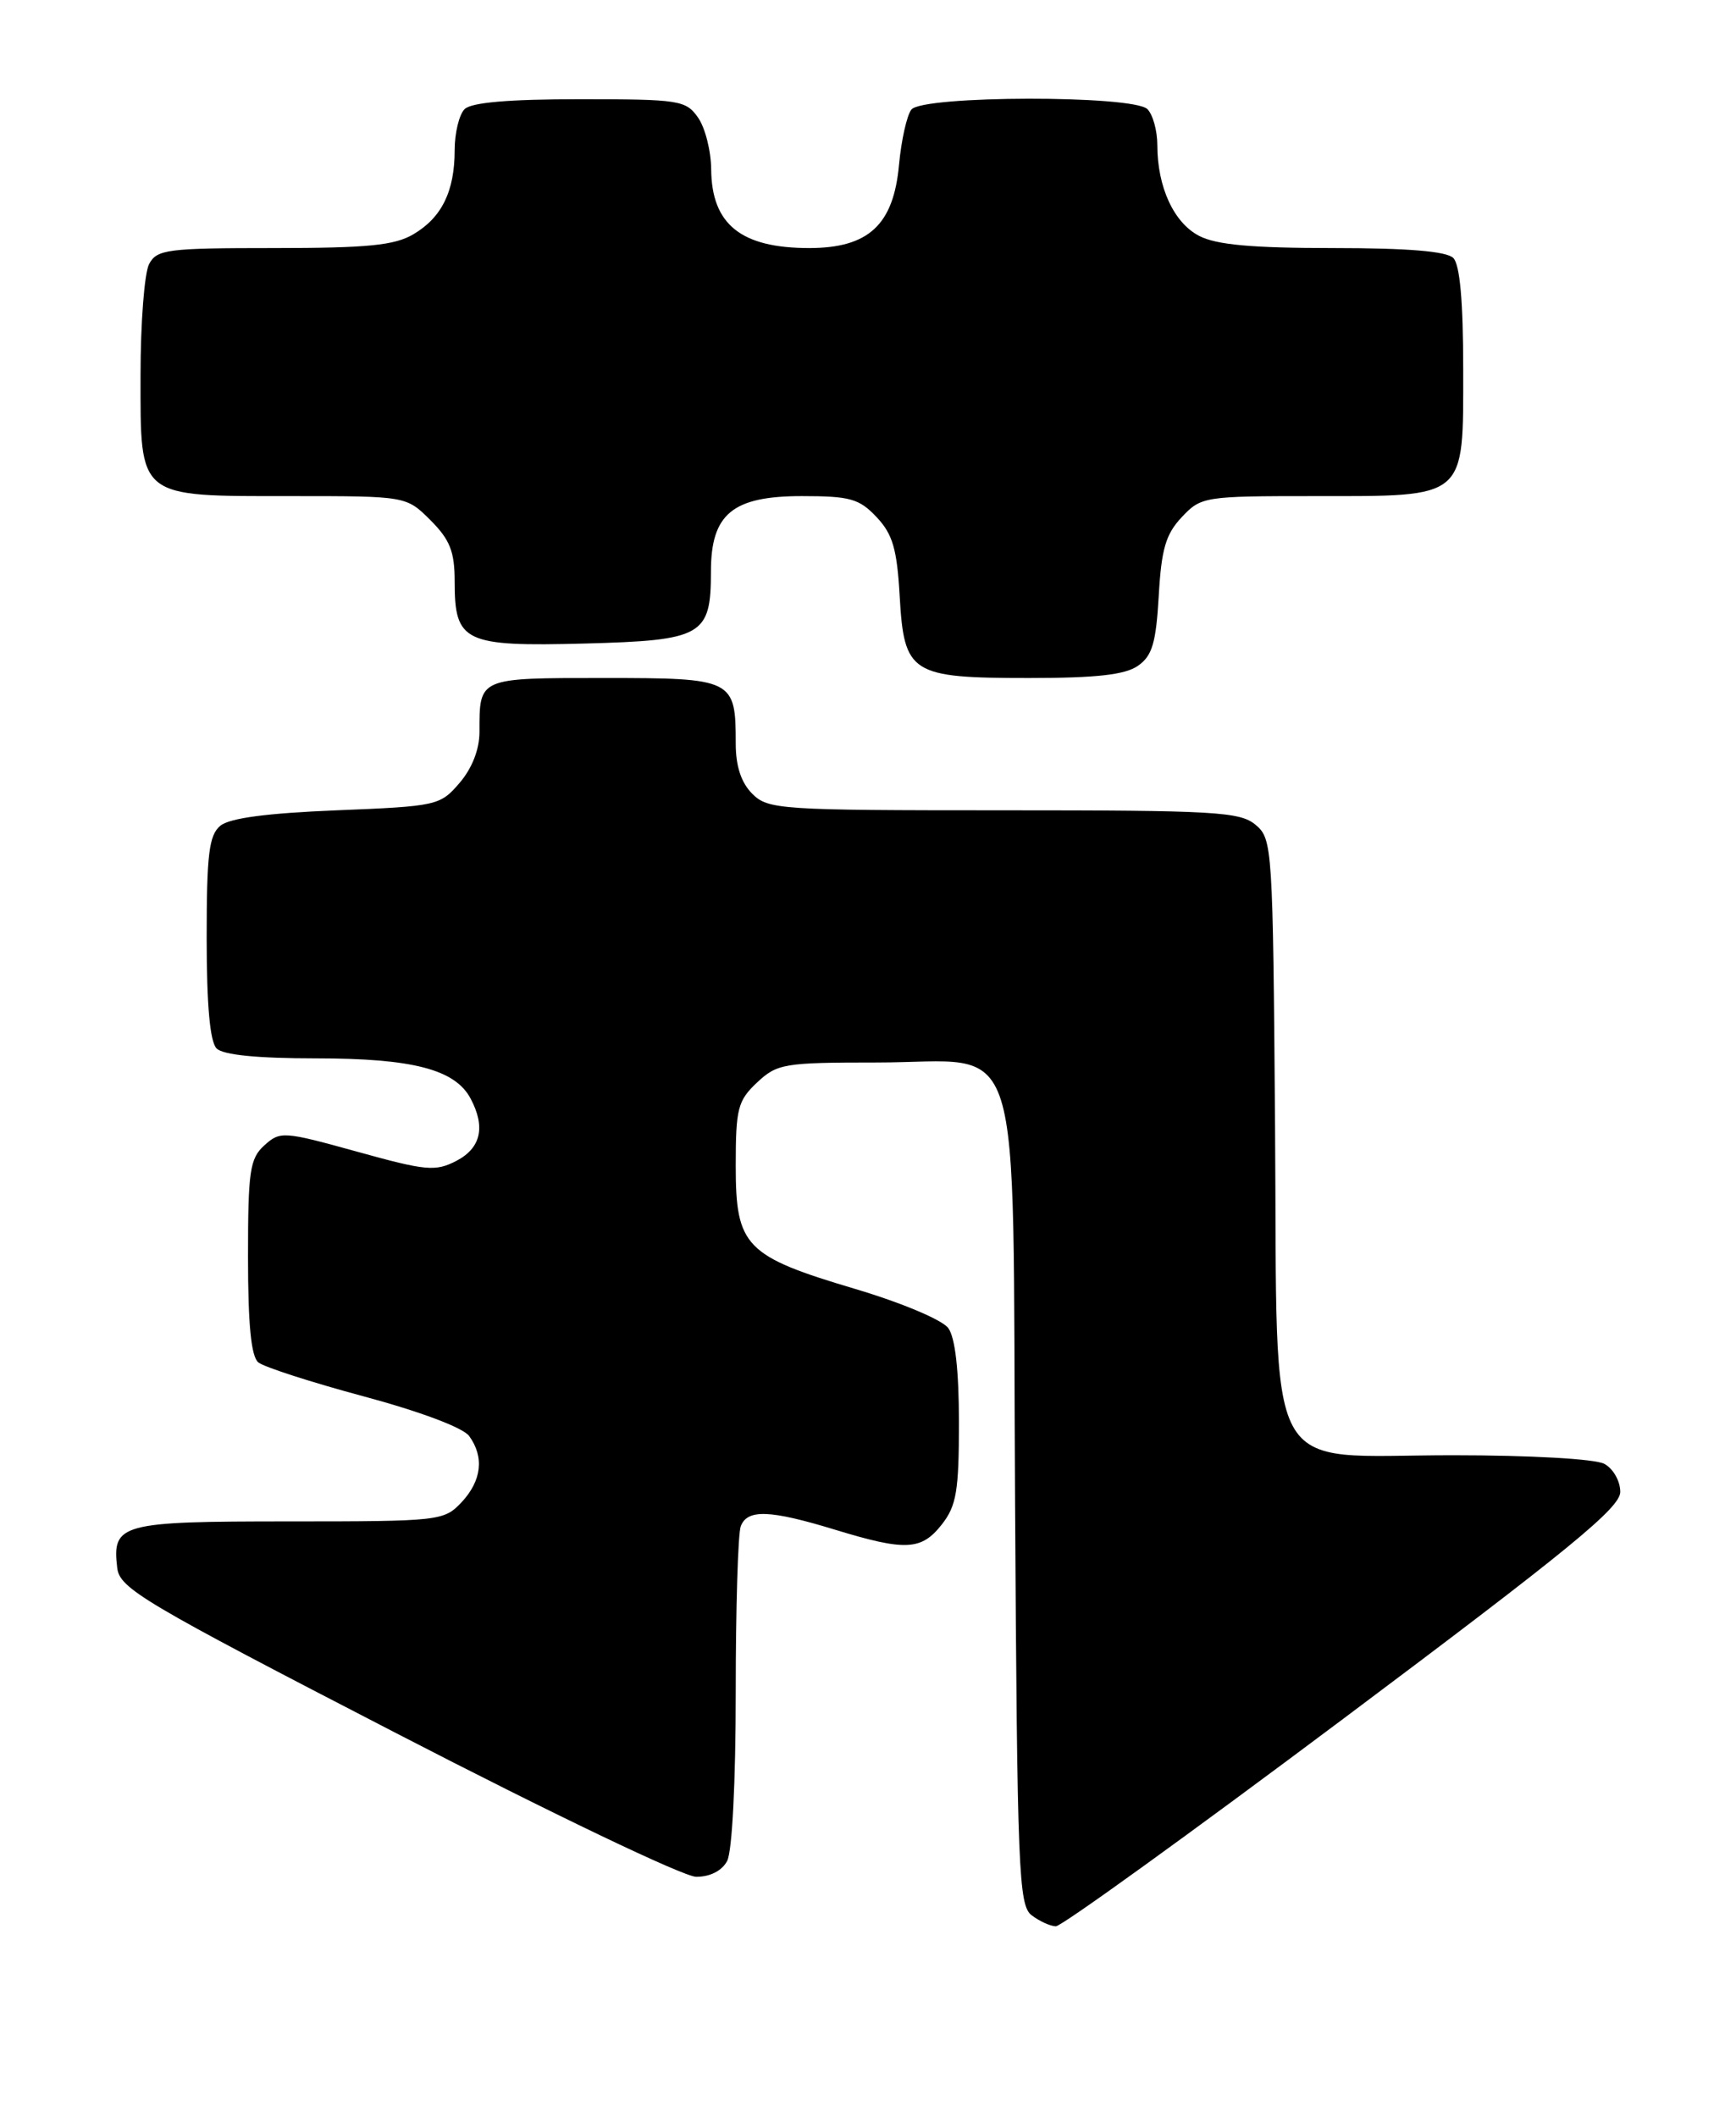 <?xml version="1.0" encoding="UTF-8" standalone="no"?>
<!DOCTYPE svg PUBLIC "-//W3C//DTD SVG 1.1//EN" "http://www.w3.org/Graphics/SVG/1.1/DTD/svg11.dtd" >
<svg xmlns="http://www.w3.org/2000/svg" xmlns:xlink="http://www.w3.org/1999/xlink" version="1.1" viewBox="0 0 210 256">
 <g >
 <path fill="currentColor"
d=" M 162.47 207.89 C 189.91 187.34 196.00 182.35 196.00 180.43 C 196.00 179.12 195.14 177.61 194.07 177.04 C 192.96 176.44 185.13 176.00 175.74 176.00 C 152.47 176.00 154.57 179.88 154.24 136.17 C 153.98 102.35 153.92 101.46 151.88 99.75 C 149.99 98.17 146.96 98.00 121.39 98.00 C 94.33 98.00 92.91 97.91 91.00 96.00 C 89.66 94.66 89.00 92.67 89.00 89.93 C 89.00 82.13 88.73 82.00 73.07 82.00 C 57.81 82.00 58.00 81.92 58.00 88.53 C 58.00 90.64 57.10 92.93 55.59 94.69 C 53.24 97.43 52.86 97.51 40.74 98.00 C 32.31 98.34 27.77 98.94 26.65 99.87 C 25.28 101.01 25.00 103.32 25.00 113.42 C 25.00 121.56 25.40 126.00 26.20 126.80 C 26.99 127.59 31.14 128.00 38.23 128.00 C 49.90 128.00 55.04 129.33 56.92 132.85 C 58.76 136.30 58.18 138.85 55.20 140.40 C 52.66 141.71 51.54 141.60 43.18 139.28 C 34.29 136.82 33.89 136.79 31.98 138.52 C 30.22 140.11 30.00 141.62 30.00 152.03 C 30.00 160.20 30.38 164.06 31.25 164.77 C 31.94 165.33 37.67 167.18 44.00 168.88 C 50.81 170.71 56.01 172.66 56.75 173.67 C 58.60 176.21 58.27 179.08 55.83 181.69 C 53.70 183.94 53.21 184.00 34.95 184.00 C 14.55 184.00 13.55 184.27 14.18 189.62 C 14.47 192.12 17.31 193.80 48.00 209.65 C 66.81 219.37 82.69 226.97 84.21 226.98 C 85.89 226.99 87.33 226.26 87.96 225.07 C 88.57 223.93 89.00 215.48 89.00 204.65 C 89.00 194.48 89.27 185.45 89.61 184.58 C 90.41 182.50 93.13 182.60 101.00 185.00 C 109.55 187.61 111.45 187.52 113.93 184.37 C 115.70 182.11 116.00 180.33 116.00 172.06 C 116.00 165.73 115.55 161.77 114.71 160.62 C 113.99 159.63 109.04 157.55 103.50 155.90 C 90.14 151.93 89.00 150.76 89.00 141.00 C 89.00 134.07 89.24 133.12 91.58 130.92 C 94.01 128.64 94.84 128.50 106.05 128.50 C 124.19 128.50 122.44 122.95 122.79 181.69 C 123.05 226.24 123.22 230.44 124.79 231.63 C 125.73 232.35 127.05 232.95 127.72 232.97 C 128.39 232.99 144.03 221.70 162.47 207.89 Z  M 137.66 80.52 C 139.38 79.32 139.84 77.77 140.17 72.07 C 140.49 66.42 141.01 64.61 142.95 62.55 C 145.29 60.06 145.67 60.00 158.95 60.00 C 177.55 60.00 177.00 60.47 177.00 44.64 C 177.00 36.45 176.60 32.00 175.80 31.20 C 174.99 30.39 170.30 30.00 161.25 30.00 C 151.46 30.00 147.14 29.61 145.06 28.53 C 141.99 26.94 140.00 22.62 140.00 17.55 C 140.00 15.82 139.46 13.86 138.80 13.20 C 137.09 11.49 111.62 11.53 110.25 13.25 C 109.70 13.94 109.03 16.95 108.75 19.94 C 108.09 27.20 105.06 30.00 97.88 30.00 C 89.64 30.00 86.08 27.14 86.03 20.47 C 86.01 18.26 85.30 15.44 84.44 14.22 C 82.97 12.12 82.18 12.00 70.14 12.00 C 61.57 12.00 57.01 12.39 56.20 13.20 C 55.54 13.86 55.00 16.09 55.00 18.15 C 55.00 23.13 53.44 26.31 50.01 28.33 C 47.74 29.68 44.45 30.00 33.13 30.00 C 20.25 30.00 18.98 30.16 18.04 31.93 C 17.47 33.00 17.00 39.05 17.00 45.38 C 17.00 60.38 16.52 60.00 35.30 60.00 C 49.15 60.00 49.15 60.00 52.08 62.92 C 54.44 65.29 55.00 66.71 55.00 70.35 C 55.00 77.67 56.15 78.21 70.73 77.83 C 85.02 77.45 86.00 76.89 86.00 69.12 C 86.00 62.16 88.61 60.00 97.00 60.00 C 102.84 60.00 103.94 60.31 106.05 62.55 C 107.99 64.61 108.51 66.42 108.83 72.07 C 109.37 81.50 110.16 82.00 124.50 82.00 C 132.63 82.00 136.11 81.61 137.66 80.52 Z "/>
</g>
</svg>